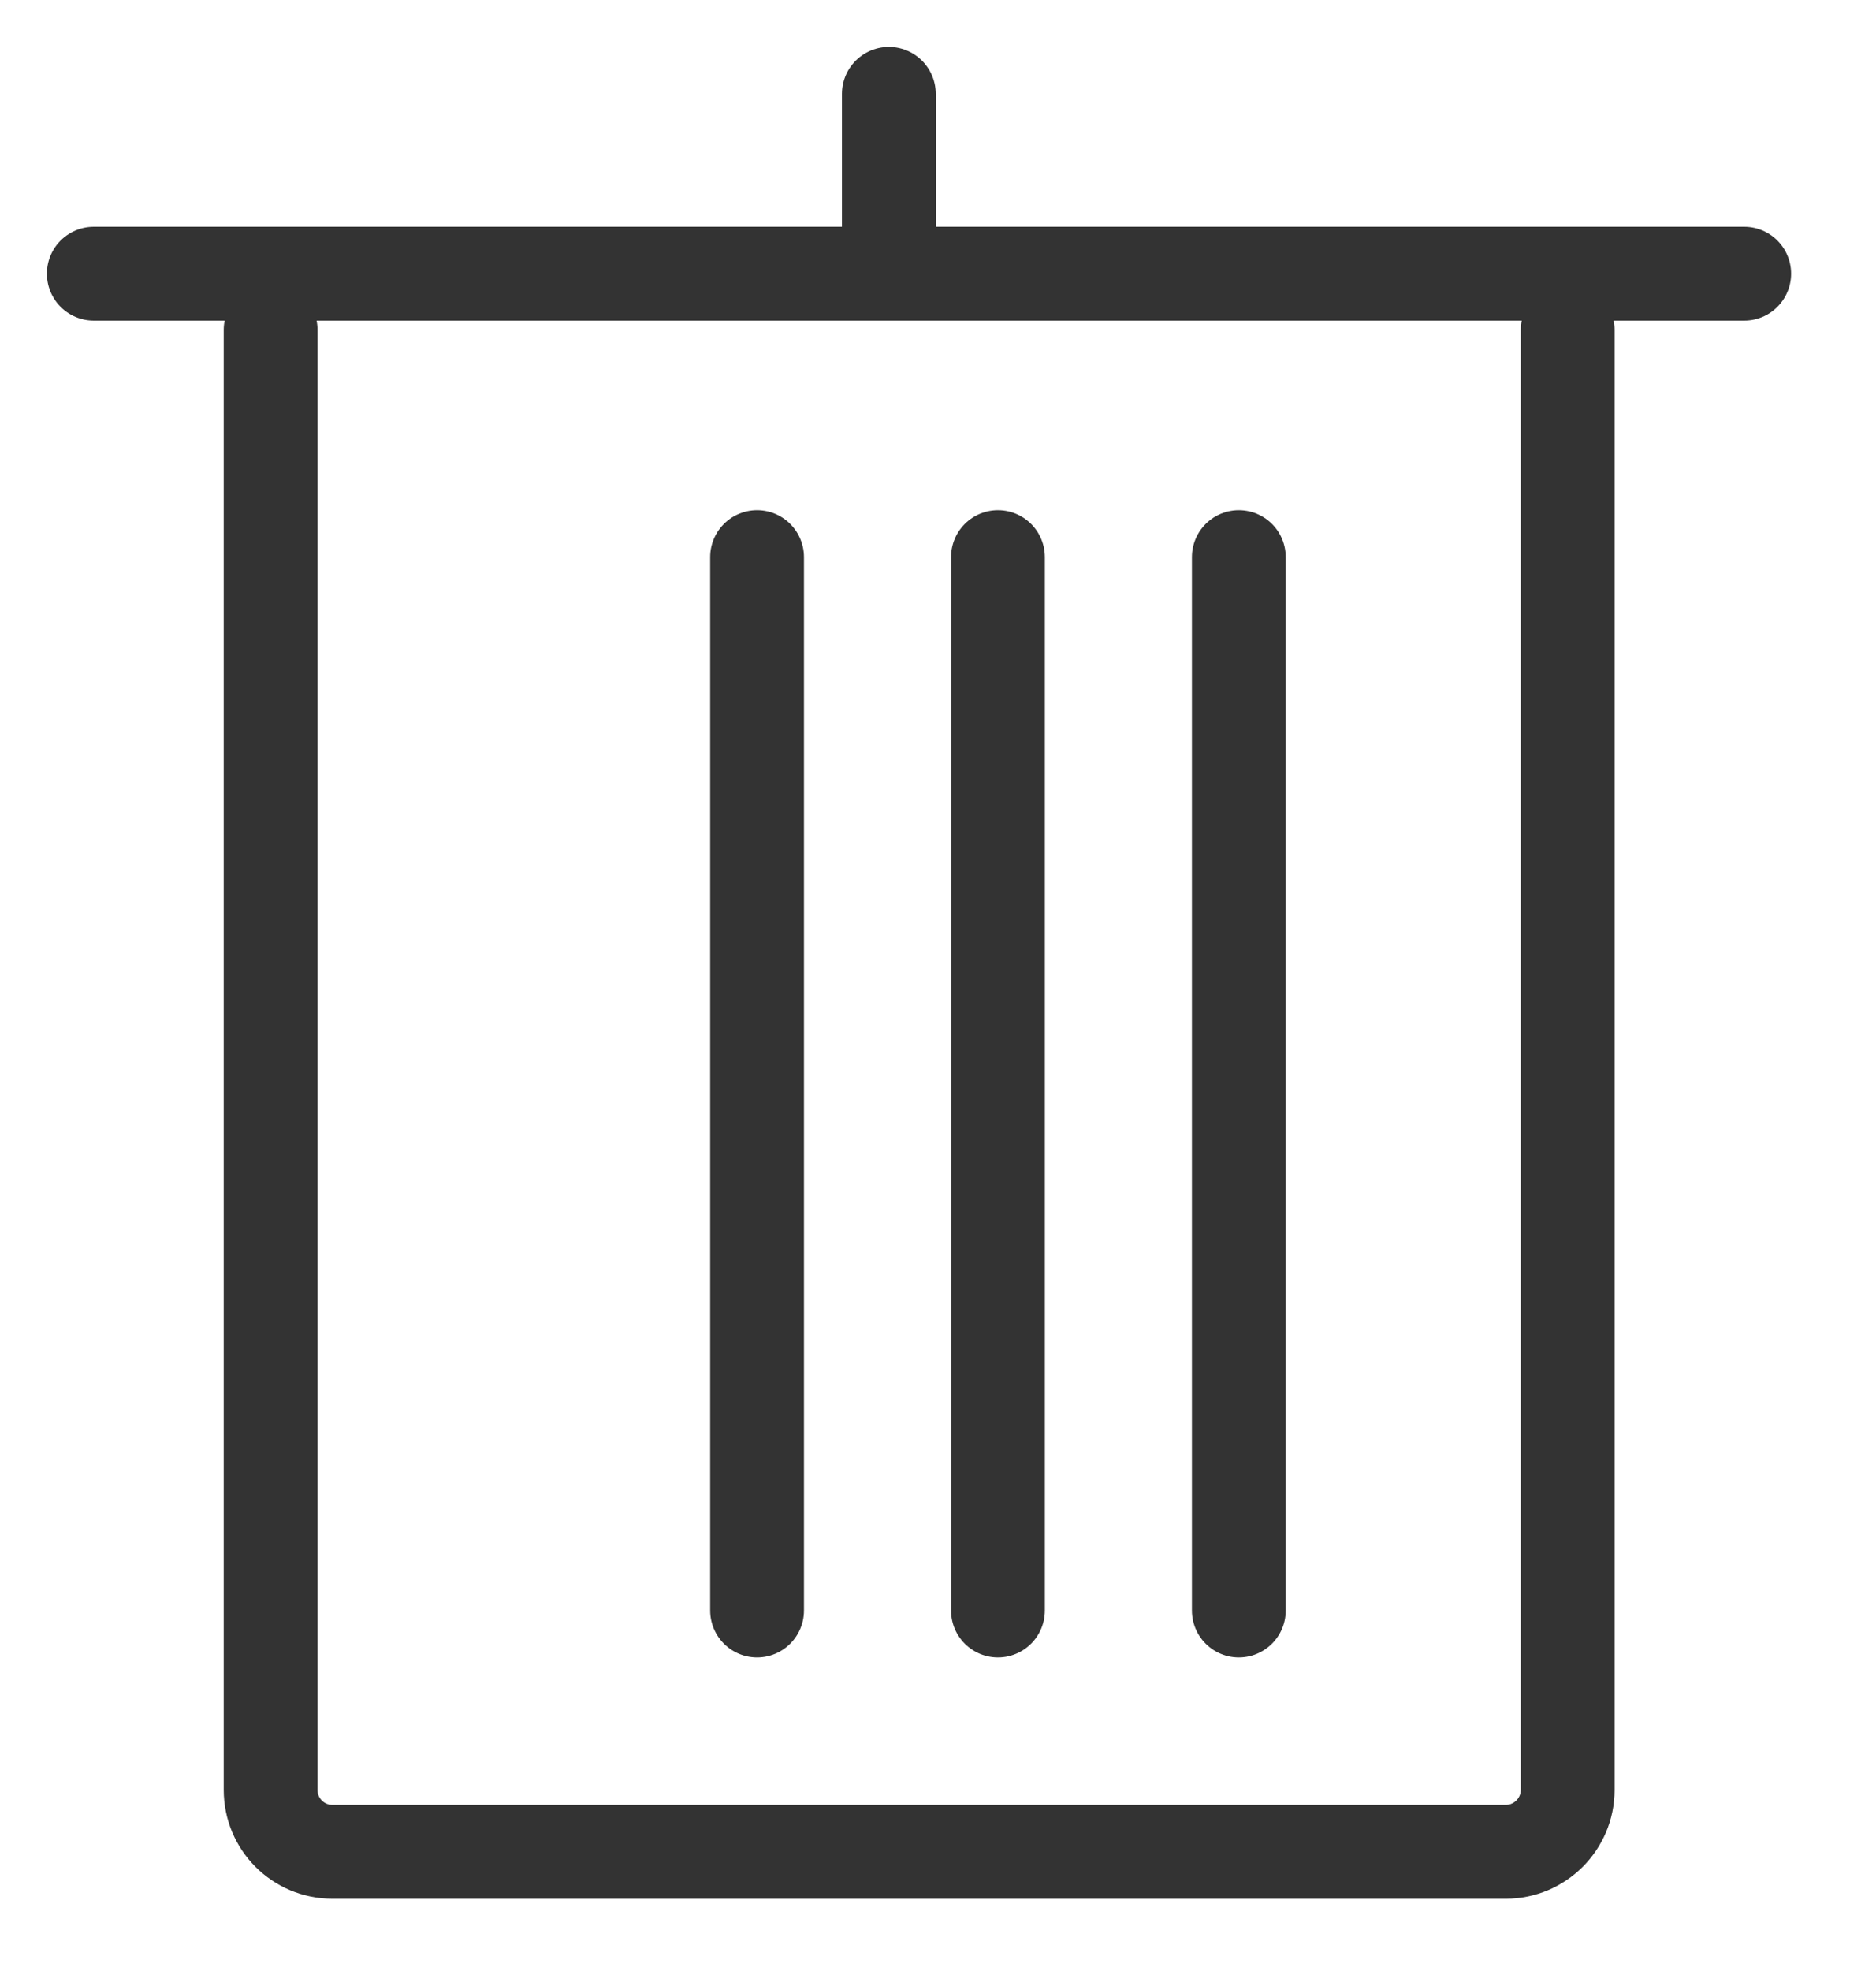 <svg width="20" height="21" viewBox="0 0 20 21" fill="none" xmlns="http://www.w3.org/2000/svg">
<path d="M8.071 17.159V5.936" stroke="#333333" stroke-linecap="round" stroke-linejoin="round"/>
<path d="M10.639 17.159V5.936" stroke="#333333" stroke-linecap="round" stroke-linejoin="round"/>
<path d="M13.207 17.159V5.936" stroke="#333333" stroke-linecap="round" stroke-linejoin="round"/>
<path d="M2.885 3.515V19.071C2.885 19.435 3.179 19.73 3.543 19.73H16.055C16.415 19.73 16.713 19.435 16.713 19.071V3.515" stroke="#333333" stroke-linecap="round" stroke-linejoin="round"/>
<path d="M1 2.916H18.595" stroke="#333333" stroke-linecap="round" stroke-linejoin="round"/>
<path d="M9.476 1V2.878" stroke="#333333" stroke-linecap="round" stroke-linejoin="round"/>
</svg>
